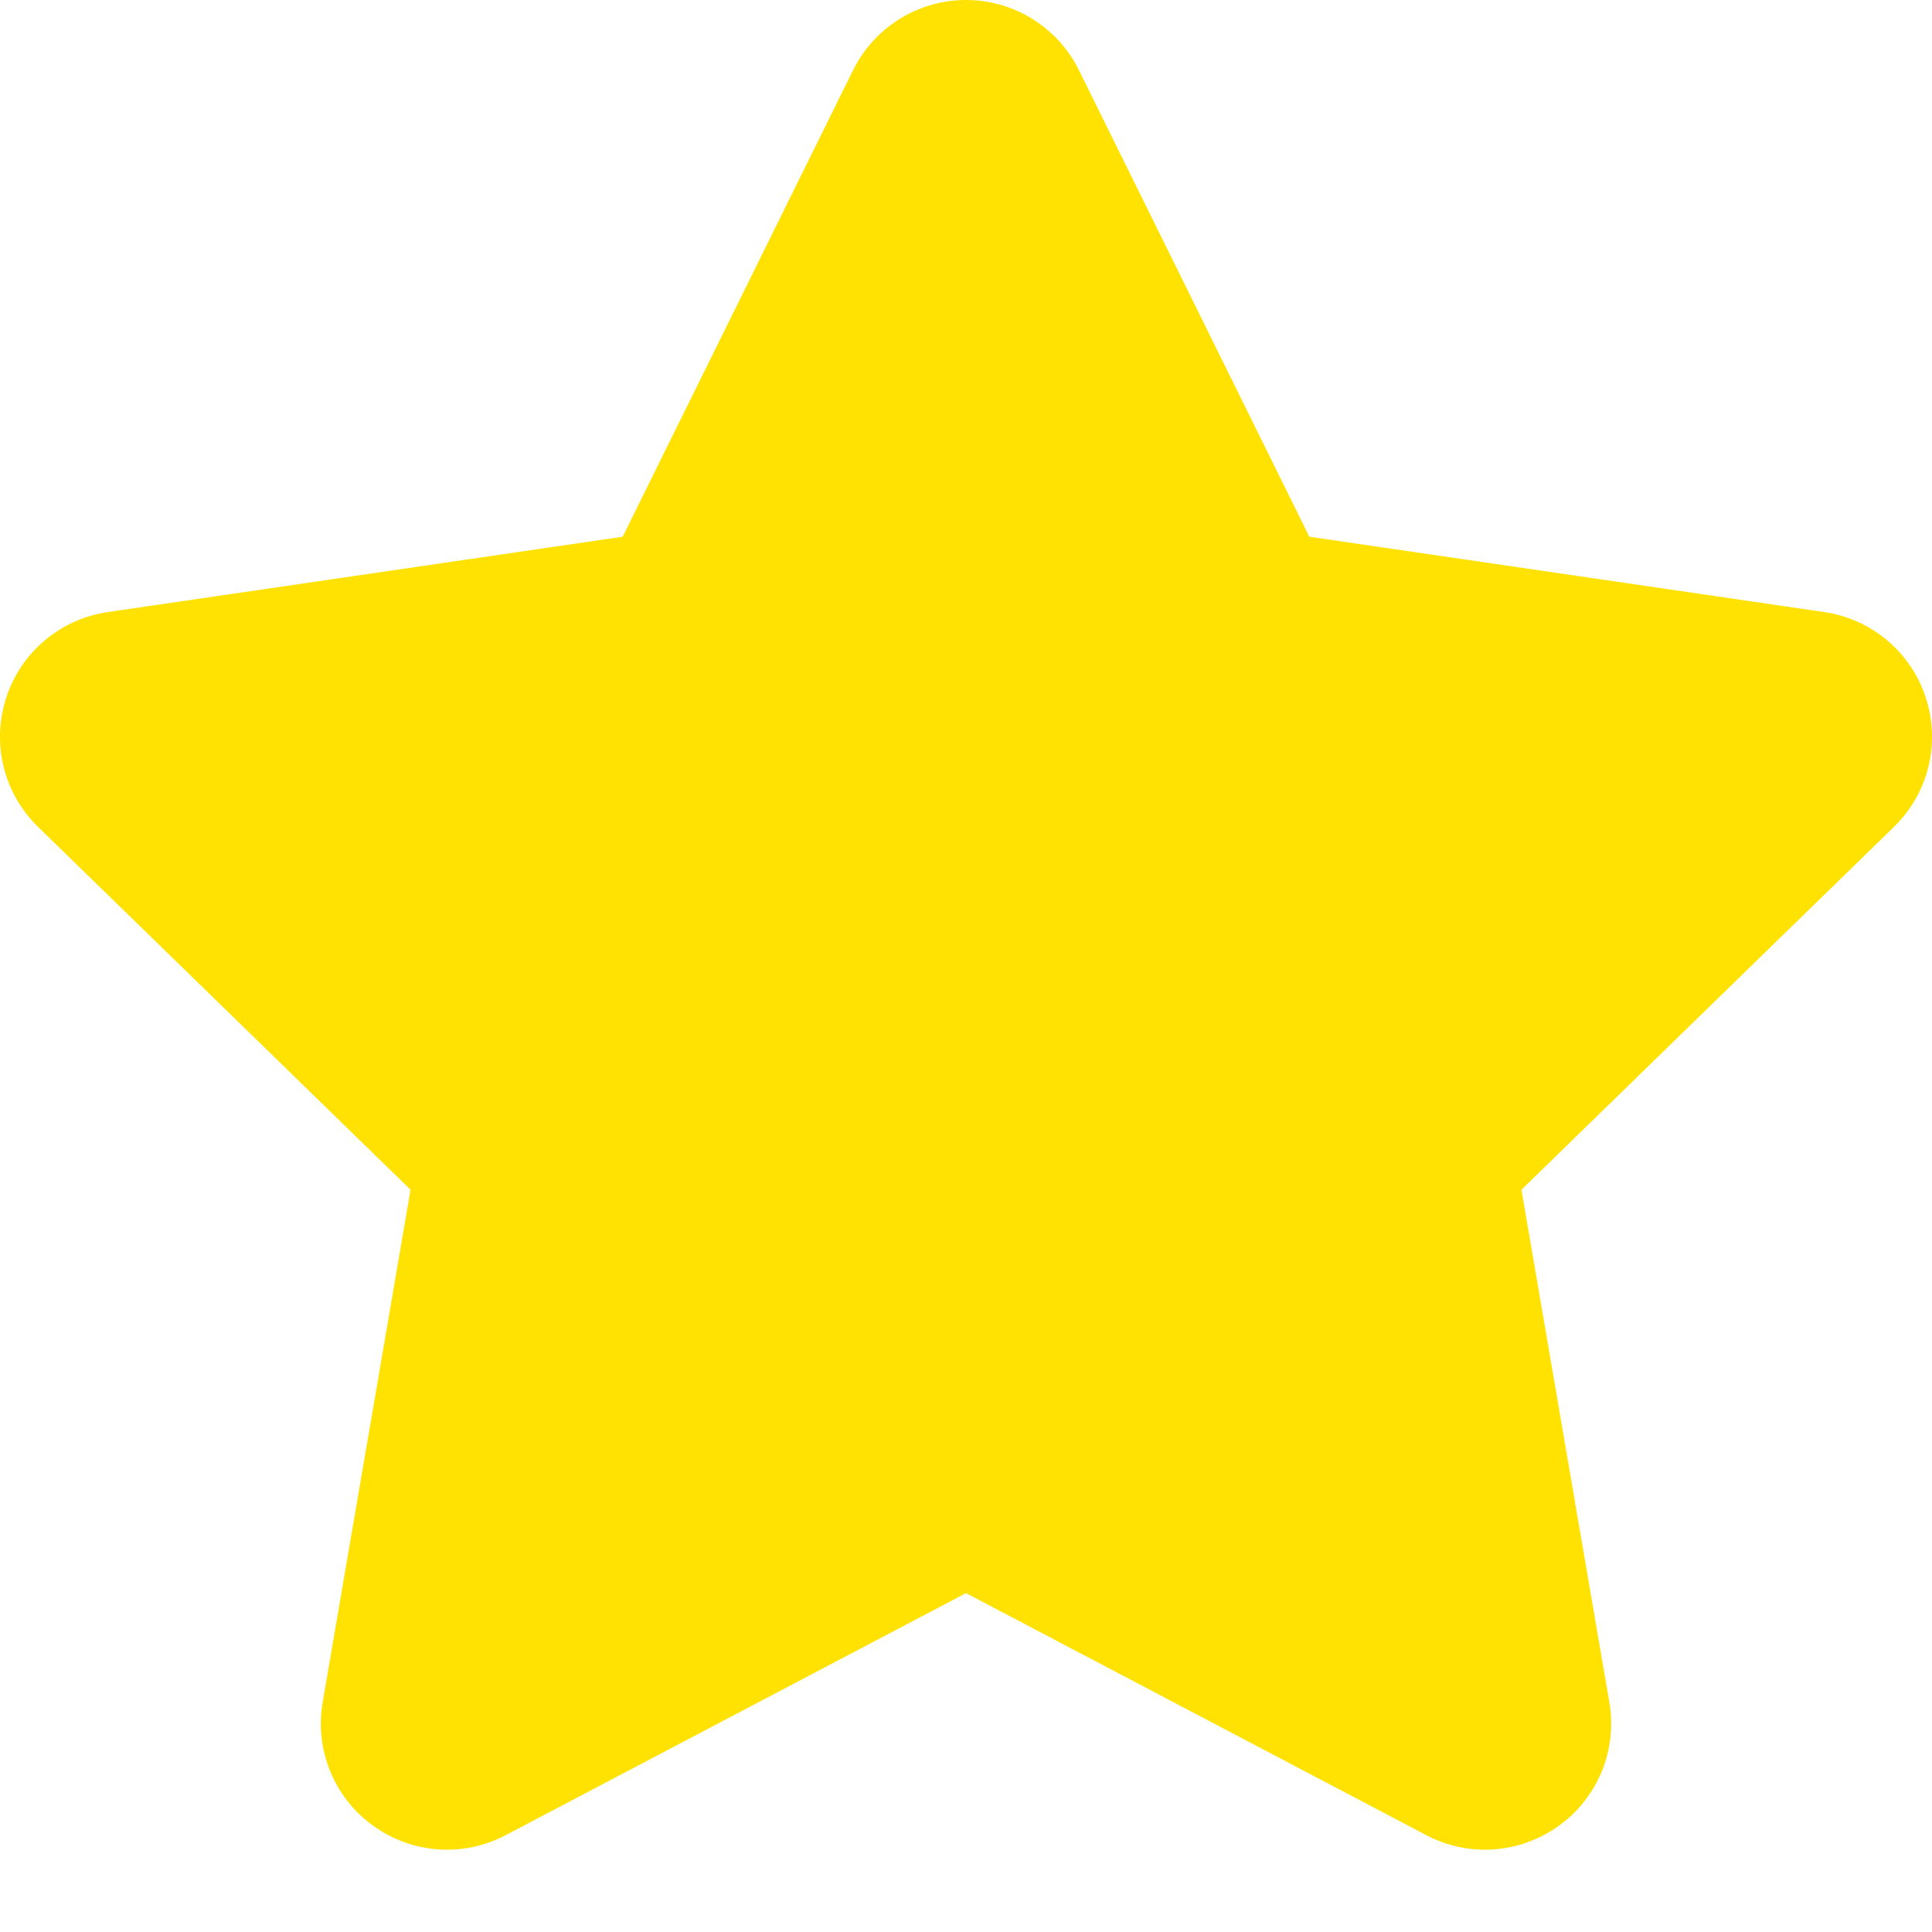 <svg width="10" height="10" viewBox="0 0 10 10" fill="none" xmlns="http://www.w3.org/2000/svg">
<path d="M5.585 0.364C5.475 0.141 5.248 0 5 0C4.752 0 4.525 0.141 4.415 0.364L3.223 2.778L0.558 3.168C0.312 3.204 0.108 3.376 0.032 3.612C-0.045 3.848 0.019 4.107 0.197 4.28L2.125 6.158L1.67 8.812C1.628 9.056 1.729 9.304 1.93 9.449C2.131 9.595 2.397 9.615 2.617 9.499L5 8.246L7.383 9.499C7.603 9.615 7.869 9.595 8.07 9.449C8.271 9.304 8.372 9.056 8.33 8.812L7.875 6.158L9.803 4.28C9.981 4.107 10.045 3.848 9.968 3.612C9.892 3.376 9.688 3.204 9.442 3.168L6.777 2.778L5.585 0.364Z" fill="#FFE202"/>
</svg>

